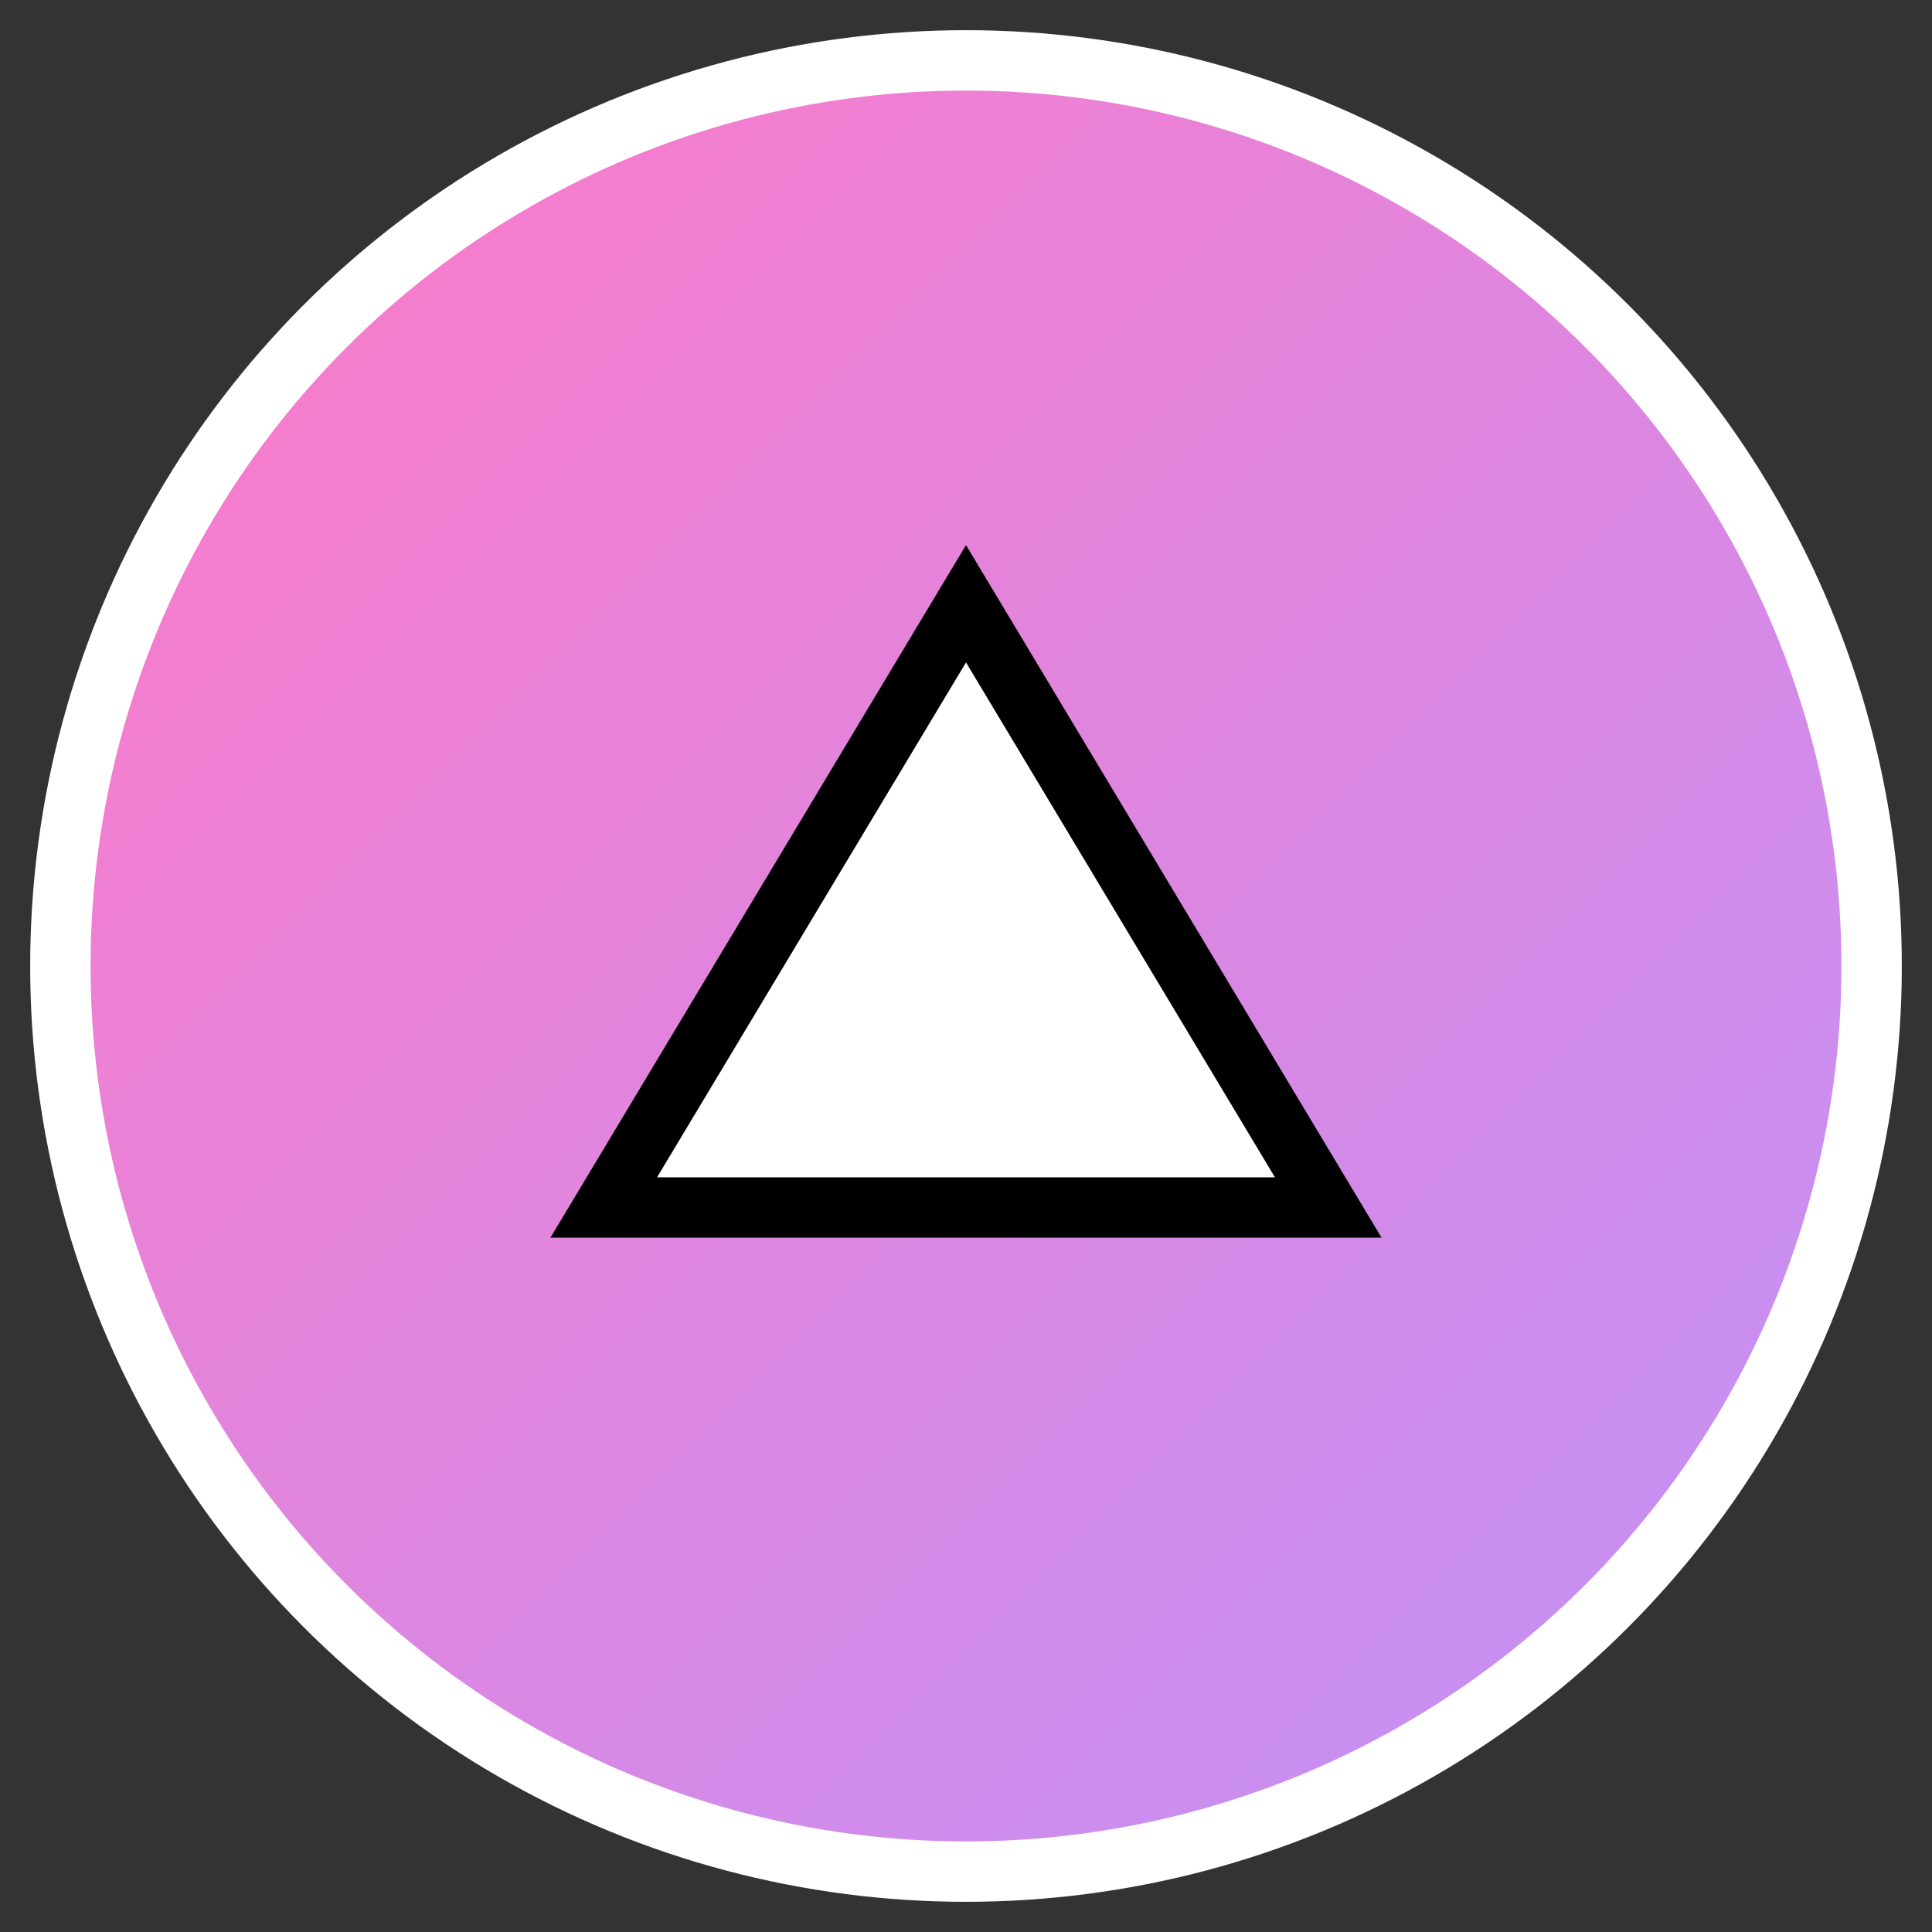 <svg
    xmlns="http://www.w3.org/2000/svg"
    viewBox="0 0 64 64"
    width="64"
    height="64"
    fill="none"
>
  <rect x="0" y="0" width="64" height="64" fill="#333333" stroke="none"/>
  <defs>
    <linearGradient id="grad1" x1="0%" y1="0%" x2="100%" y2="100%">
      <stop offset="0%" style="stop-color:#ff79c6;stop-opacity:1" />
      <stop offset="100%" style="stop-color:#bd93f9;stop-opacity:1" />
    </linearGradient>
  </defs>
  <circle cx="32" cy="32" r="30" fill="url(#grad1)" stroke="#fff" stroke-width="2" />

  <path
    d="M20 40 L32 20 L44 40 Z"
    fill="#fff"
    stroke="#000"
    stroke-width="2"
  />
  <circle cx="32" cy="32" r="5" fill="#fff" />
</svg>
